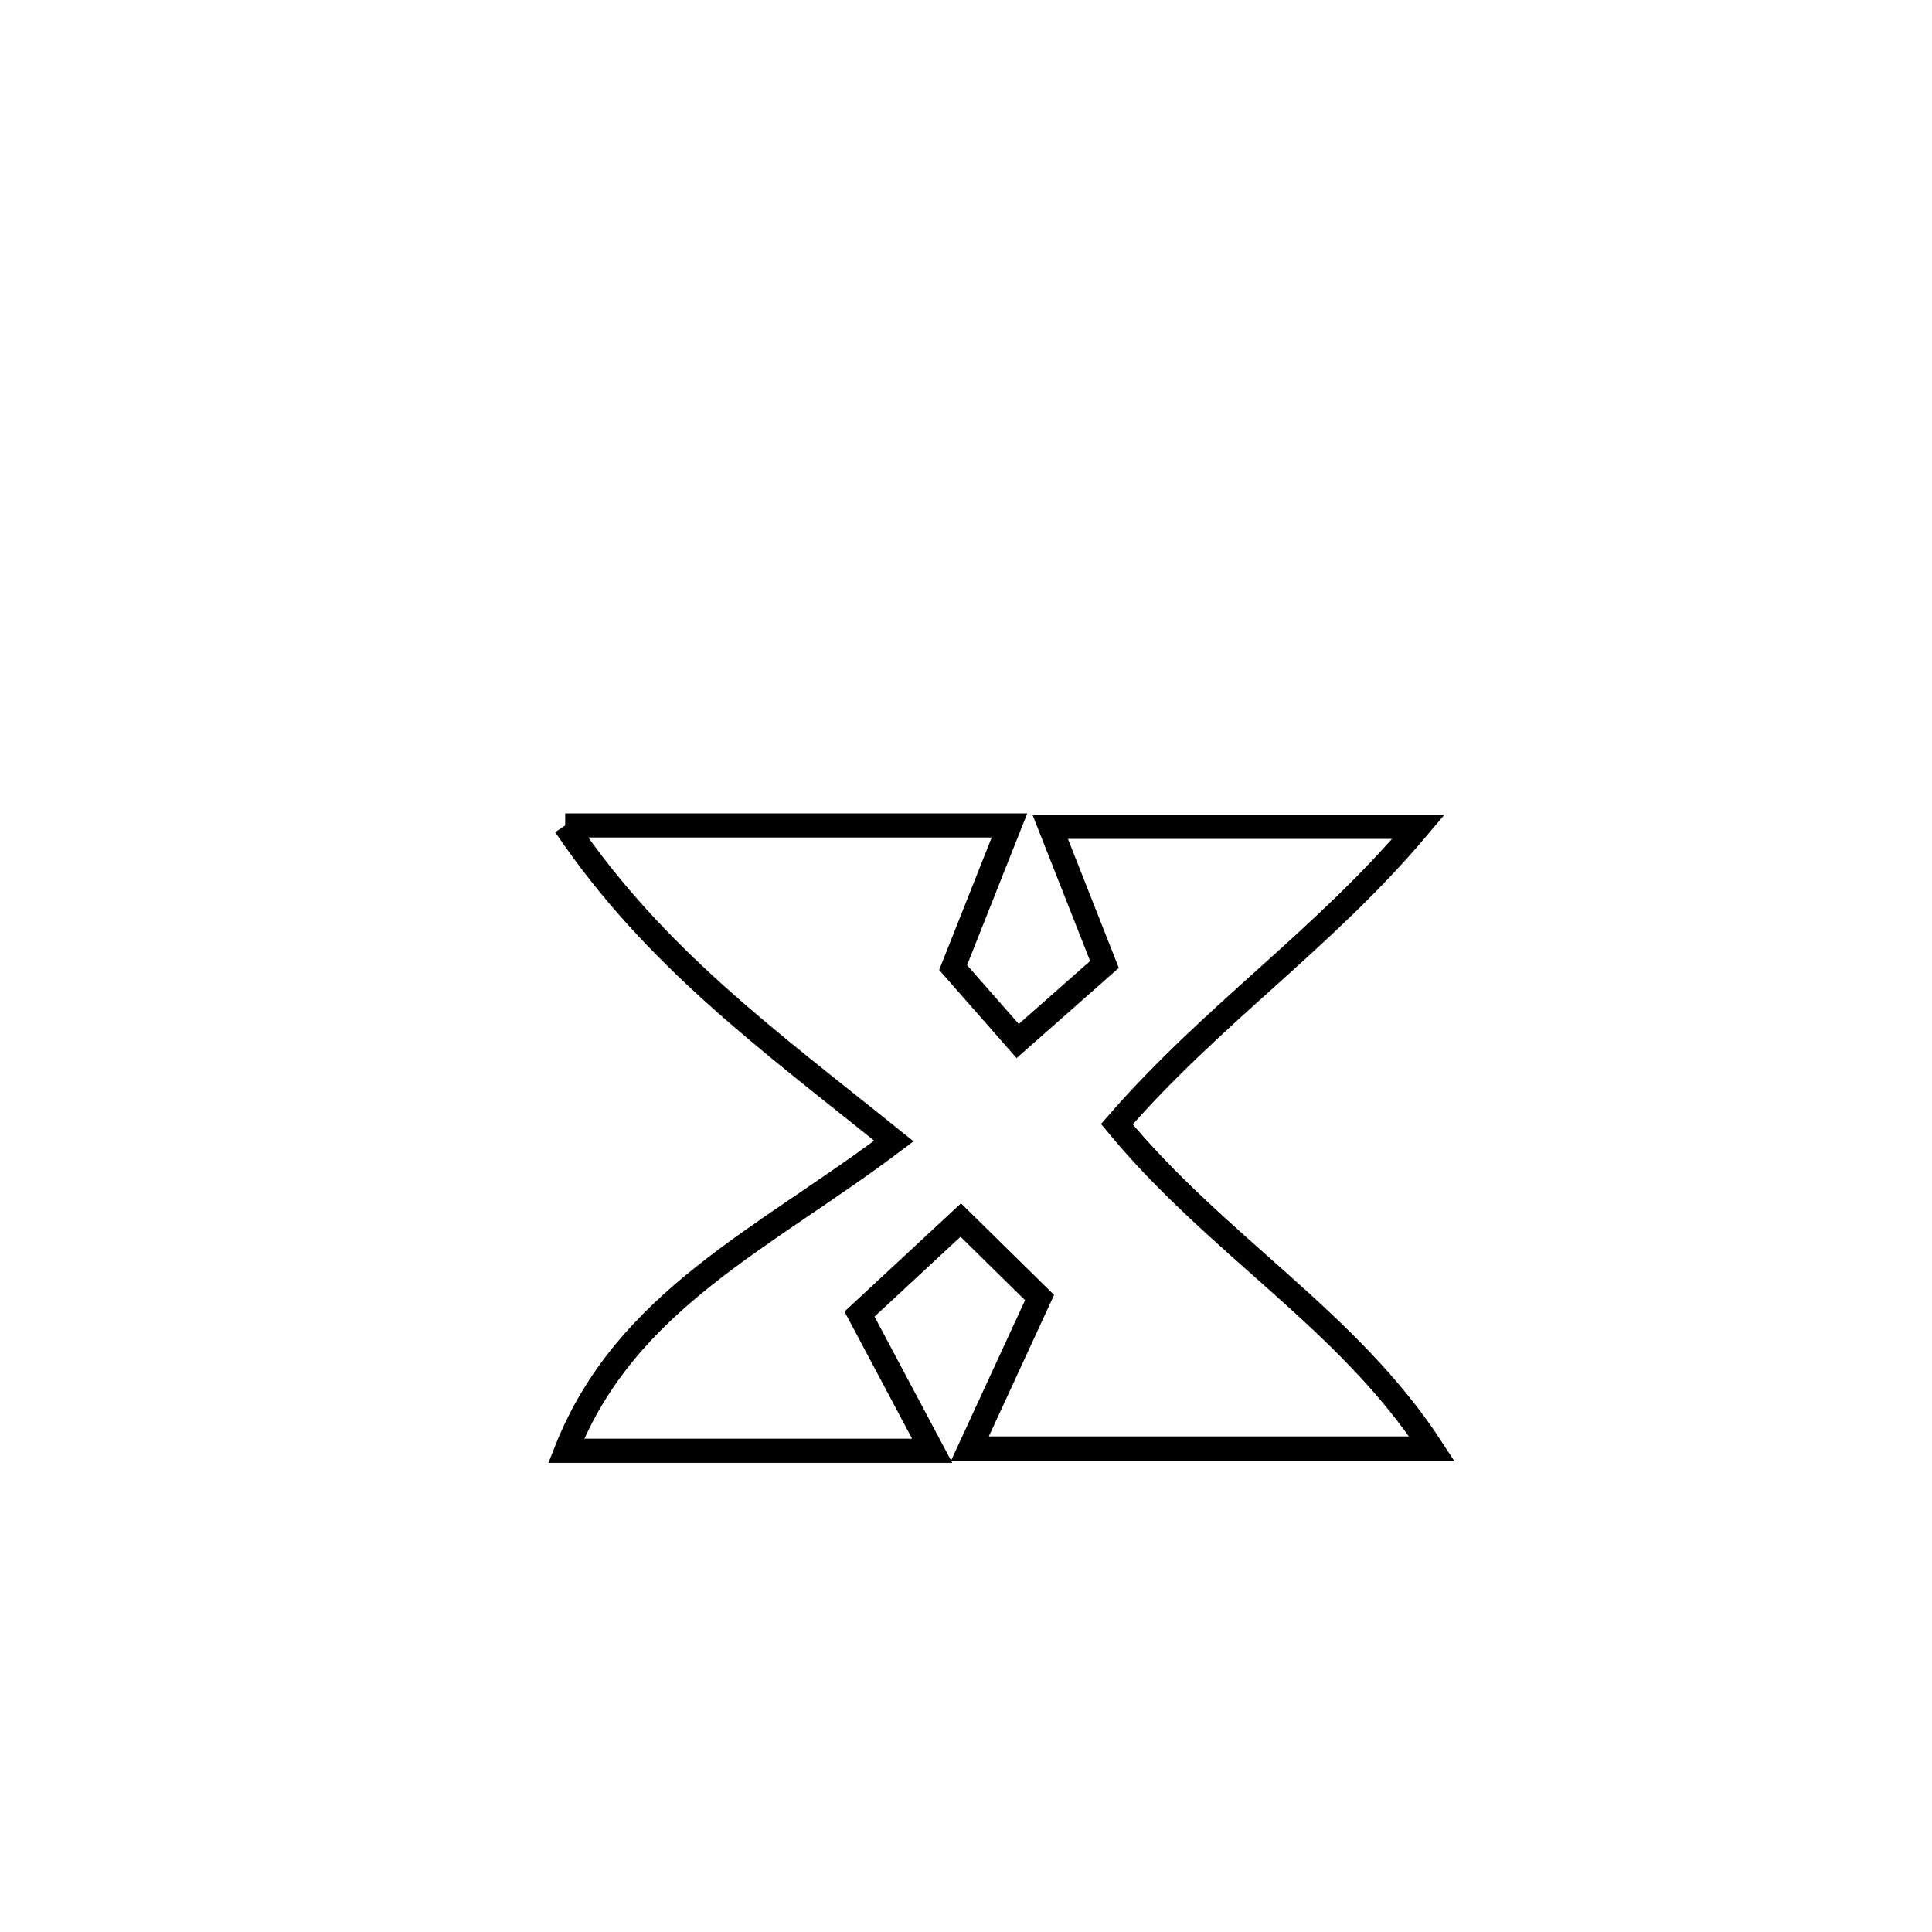 <svg xmlns="http://www.w3.org/2000/svg" viewBox="0.0 0.0 24.0 24.0" height="200px" width="200px"><path fill="none" stroke="black" stroke-width=".3" stroke-opacity="1.0"  filling="0" d="M7.021 10.254 L7.021 10.254 C8.861 10.254 10.7 10.254 12.54 10.254 L12.54 10.254 C12.306 10.842 12.073 11.431 11.84 12.019 L11.84 12.019 C12.107 12.323 12.375 12.628 12.642 12.932 L12.642 12.932 C13.001 12.615 13.36 12.298 13.72 11.981 L13.72 11.981 C13.495 11.411 13.27 10.841 13.046 10.271 L13.046 10.271 C14.571 10.271 16.096 10.271 17.621 10.271 L17.621 10.271 C16.436 11.678 15.077 12.581 13.874 13.965 L13.874 13.965 C15.125 15.481 16.742 16.393 17.786 17.994 L17.786 17.994 C15.873 17.994 13.961 17.994 12.049 17.994 L12.049 17.994 C12.337 17.369 12.626 16.744 12.914 16.119 L12.914 16.119 C12.588 15.798 12.261 15.477 11.935 15.156 L11.935 15.156 C11.516 15.545 11.096 15.934 10.677 16.324 L10.677 16.324 C10.978 16.89 11.279 17.456 11.58 18.022 L11.58 18.022 C10.064 18.022 8.549 18.022 7.033 18.022 L7.033 18.022 C7.775 16.148 9.503 15.384 11.104 14.174 L11.104 14.174 C9.565 12.933 8.132 11.902 7.021 10.254 L7.021 10.254"></path></svg>